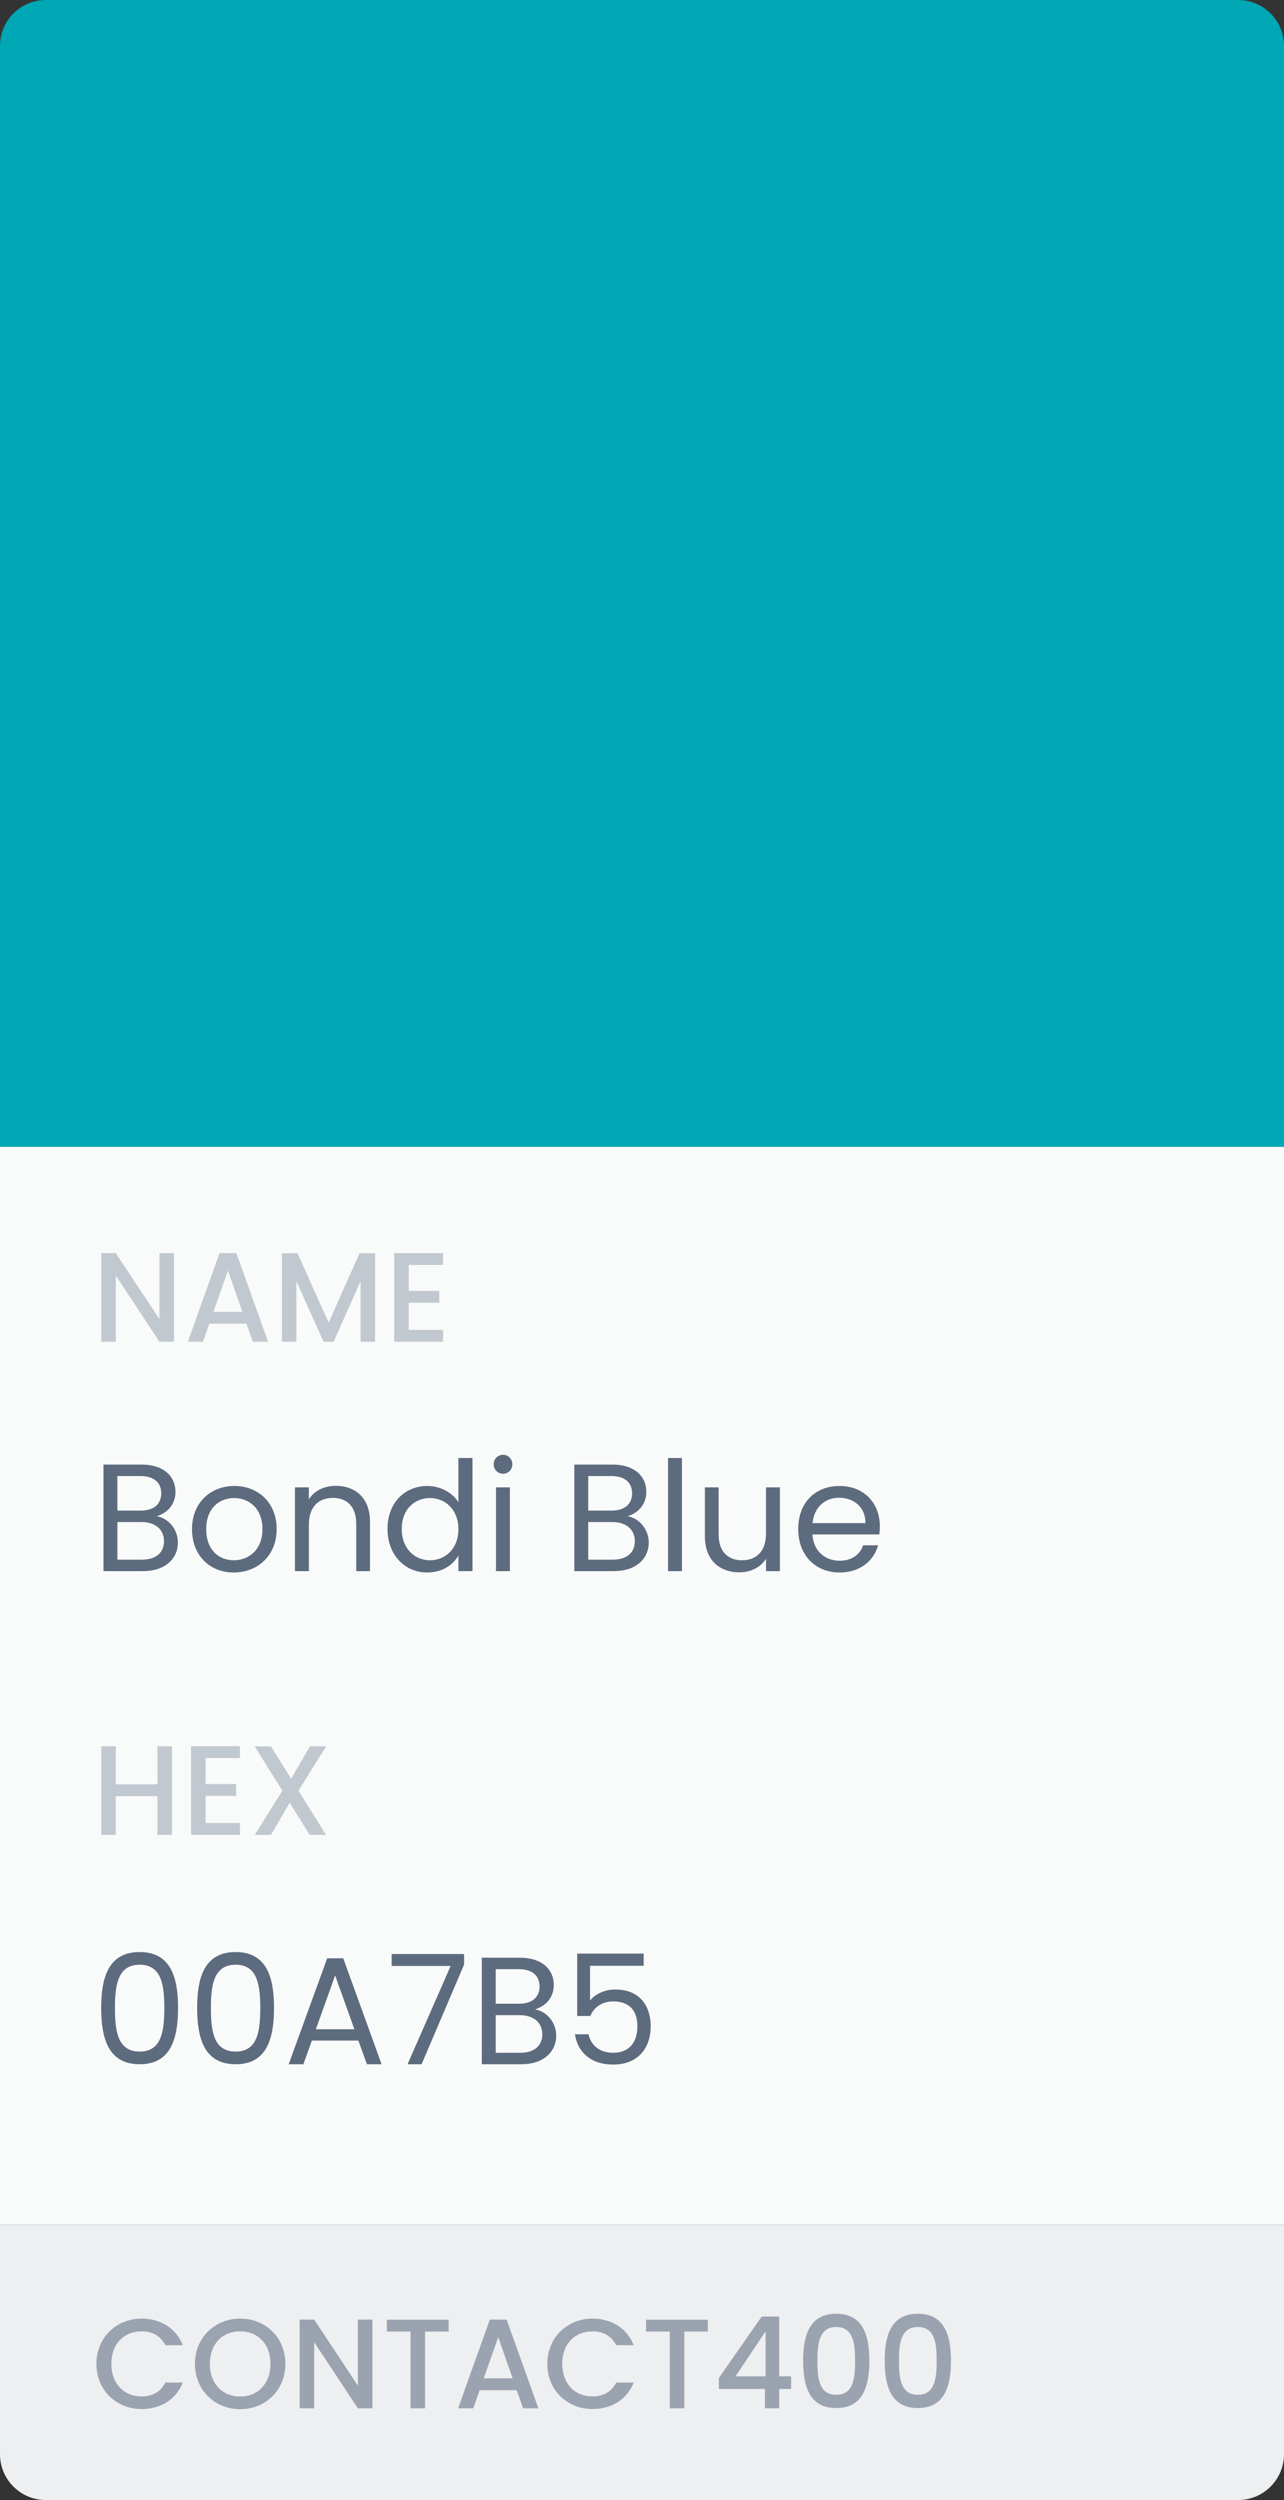 <svg width="112" height="218" viewBox="0 0 112 218" fill="none" xmlns="http://www.w3.org/2000/svg">
<rect x="0" y="0" width="112" height="218" fill="#333333" stroke="none"/>
<rect y="100" width="112" height="94" fill="#F9FAFA"/>
<path d="M0 4C0 1.791 1.791 0 4 0H108C110.209 0 112 1.791 112 4V100H0V4Z" fill="#00A7B5"/>
<path d="M13.911 109.267V115.022L10.1 109.267H8.833V117H10.1V111.234L13.911 117H15.177V109.267H13.911ZM22.051 117H23.384L20.618 109.267H19.151L16.385 117H17.707L18.262 115.422H21.495L22.051 117ZM21.14 114.389H18.618L19.884 110.801L21.14 114.389ZM24.587 117H25.853V111.712L28.22 117H29.098L31.453 111.712V117H32.719V109.279H31.364L28.664 115.333L25.953 109.279H24.587V117ZM38.65 109.267H34.384V117H38.65V115.967H35.651V113.6H38.317V112.567H35.651V110.301H38.65V109.267Z" fill="#C2C8CF"/>
<path d="M14.305 134.387C14.305 135.4 13.585 136 12.386 136H10.239V132.721H12.346C13.532 132.721 14.305 133.361 14.305 134.387ZM14.065 130.215C14.065 131.161 13.412 131.721 12.279 131.721H10.239V128.709H12.252C13.439 128.709 14.065 129.295 14.065 130.215ZM15.518 134.507C15.518 133.361 14.692 132.388 13.679 132.215C14.572 131.921 15.305 131.241 15.305 130.068C15.305 128.775 14.318 127.709 12.359 127.709H9.026V137H12.492C14.412 137 15.518 135.907 15.518 134.507ZM24.133 133.334C24.133 131.028 22.52 129.575 20.441 129.575C18.375 129.575 16.748 131.028 16.748 133.334C16.748 135.654 18.321 137.12 20.387 137.12C22.467 137.12 24.133 135.654 24.133 133.334ZM17.988 133.334C17.988 131.495 19.148 130.628 20.427 130.628C21.68 130.628 22.893 131.495 22.893 133.334C22.893 135.187 21.654 136.054 20.387 136.054C19.121 136.054 17.988 135.187 17.988 133.334ZM31.073 137H32.273V132.694C32.273 130.602 30.98 129.562 29.287 129.562C28.301 129.562 27.421 129.975 26.941 130.735V129.695H25.728V137H26.941V132.961C26.941 131.388 27.794 130.615 29.034 130.615C30.26 130.615 31.073 131.375 31.073 132.868V137ZM33.801 133.321C33.801 135.587 35.307 137.12 37.267 137.12C38.6 137.12 39.547 136.44 39.986 135.627V137H41.213V127.136H39.986V131.001C39.48 130.162 38.427 129.575 37.28 129.575C35.307 129.575 33.801 131.041 33.801 133.321ZM39.986 133.334C39.986 135.054 38.84 136.054 37.507 136.054C36.174 136.054 35.041 135.04 35.041 133.321C35.041 131.601 36.174 130.628 37.507 130.628C38.84 130.628 39.986 131.641 39.986 133.334ZM43.263 137H44.476V129.695H43.263V137ZM43.889 128.509C44.329 128.509 44.689 128.149 44.689 127.682C44.689 127.216 44.329 126.856 43.889 126.856C43.423 126.856 43.063 127.216 43.063 127.682C43.063 128.149 43.423 128.509 43.889 128.509ZM55.376 134.387C55.376 135.4 54.656 136 53.456 136H51.31V132.721H53.416C54.602 132.721 55.376 133.361 55.376 134.387ZM55.136 130.215C55.136 131.161 54.482 131.721 53.349 131.721H51.31V128.709H53.323C54.509 128.709 55.136 129.295 55.136 130.215ZM56.589 134.507C56.589 133.361 55.762 132.388 54.749 132.215C55.642 131.921 56.375 131.241 56.375 130.068C56.375 128.775 55.389 127.709 53.429 127.709H50.097V137H53.563C55.482 137 56.589 135.907 56.589 134.507ZM58.272 137H59.485V127.136H58.272V137ZM68.031 129.695H66.818V133.707C66.818 135.28 65.978 136.054 64.725 136.054C63.498 136.054 62.685 135.294 62.685 133.814V129.695H61.486V133.974C61.486 136.067 62.805 137.107 64.485 137.107C65.458 137.107 66.351 136.68 66.818 135.92V137H68.031V129.695ZM73.185 130.602C74.438 130.602 75.504 131.388 75.491 132.814H70.879C71.012 131.388 71.998 130.602 73.185 130.602ZM76.597 134.747H75.291C75.024 135.534 74.331 136.094 73.238 136.094C71.998 136.094 70.959 135.28 70.865 133.801H76.704C76.731 133.548 76.744 133.334 76.744 133.068C76.744 131.068 75.358 129.575 73.238 129.575C71.105 129.575 69.626 131.028 69.626 133.334C69.626 135.654 71.159 137.12 73.238 137.12C75.051 137.12 76.224 136.08 76.597 134.747Z" fill="#5D6B7E"/>
<path d="M13.733 160H14.999V152.279H13.733V155.589H10.1V152.279H8.833V160H10.1V156.623H13.733V160ZM20.933 152.267H16.667V160H20.933V158.967H17.933V156.6H20.6V155.567H17.933V153.301H20.933V152.267ZM27.015 160H28.437L26.037 156.145L28.448 152.279H27.037L25.393 155.1L23.637 152.279H22.215L24.626 156.145L22.226 160H23.637L25.27 157.2L27.015 160Z" fill="#C2C8CF"/>
<path d="M8.826 175.081C8.826 177.881 9.52 180 12.186 180C14.838 180 15.531 177.881 15.531 175.081C15.531 172.322 14.838 170.216 12.186 170.216C9.52 170.216 8.826 172.322 8.826 175.081ZM14.332 175.081C14.332 177.161 14.079 178.894 12.186 178.894C10.279 178.894 10.026 177.161 10.026 175.081C10.026 173.082 10.279 171.322 12.186 171.322C14.079 171.322 14.332 173.082 14.332 175.081ZM17.197 175.081C17.197 177.881 17.89 180 20.556 180C23.209 180 23.902 177.881 23.902 175.081C23.902 172.322 23.209 170.216 20.556 170.216C17.89 170.216 17.197 172.322 17.197 175.081ZM22.702 175.081C22.702 177.161 22.449 178.894 20.556 178.894C18.65 178.894 18.396 177.161 18.396 175.081C18.396 173.082 18.65 171.322 20.556 171.322C22.449 171.322 22.702 173.082 22.702 175.081ZM32.005 180H33.285L29.939 170.762H28.54L25.18 180H26.46L27.207 177.934H31.259L32.005 180ZM30.912 176.947H27.553L29.233 172.255L30.912 176.947ZM34.163 170.389V171.429H39.308L35.549 180H36.775L40.481 171.309V170.389H34.163ZM47.305 177.387C47.305 178.4 46.585 179 45.385 179H43.239V175.721H45.345C46.532 175.721 47.305 176.361 47.305 177.387ZM47.065 173.215C47.065 174.161 46.411 174.721 45.279 174.721H43.239V171.709H45.252C46.438 171.709 47.065 172.295 47.065 173.215ZM48.518 177.507C48.518 176.361 47.691 175.388 46.678 175.215C47.571 174.921 48.304 174.241 48.304 173.068C48.304 171.775 47.318 170.709 45.358 170.709H42.026V180H45.492C47.411 180 48.518 178.907 48.518 177.507ZM50.348 170.349V175.788H51.494C51.814 175.028 52.52 174.521 53.493 174.521C54.893 174.521 55.6 175.321 55.6 176.694C55.6 178.014 54.947 179 53.48 179C52.347 179 51.561 178.4 51.334 177.387H50.148C50.388 178.947 51.547 180.027 53.467 180.027C55.72 180.027 56.759 178.534 56.759 176.668C56.759 175.175 56.013 173.482 53.667 173.482C52.72 173.482 51.867 173.908 51.467 174.455V171.415H56.146V170.349H50.348Z" fill="#5D6B7E"/>
<path d="M0 194H112V214C112 216.209 110.209 218 108 218H4C1.791 218 0 216.209 0 214V194Z" fill="#EDEFF1"/>
<path d="M8.411 206.123C8.411 208.445 10.178 210.067 12.355 210.067C13.966 210.067 15.355 209.267 15.944 207.756H14.422C14.011 208.578 13.277 208.967 12.355 208.967C10.822 208.967 9.711 207.867 9.711 206.123C9.711 204.378 10.822 203.29 12.355 203.29C13.277 203.29 14.011 203.678 14.422 204.501H15.944C15.355 202.99 13.966 202.179 12.355 202.179C10.178 202.179 8.411 203.812 8.411 206.123ZM24.892 206.123C24.892 203.812 23.148 202.179 20.948 202.179C18.77 202.179 17.004 203.812 17.004 206.123C17.004 208.445 18.77 210.078 20.948 210.078C23.148 210.078 24.892 208.445 24.892 206.123ZM18.304 206.123C18.304 204.378 19.415 203.29 20.948 203.29C22.481 203.29 23.592 204.378 23.592 206.123C23.592 207.867 22.481 208.978 20.948 208.978C19.415 208.978 18.304 207.867 18.304 206.123ZM31.216 202.267V208.022L27.405 202.267H26.138V210H27.405V204.234L31.216 210H32.482V202.267H31.216ZM33.745 203.312H35.812V210H37.078V203.312H39.134V202.279H33.745V203.312ZM45.627 210H46.96L44.194 202.267H42.727L39.961 210H41.283L41.839 208.422H45.072L45.627 210ZM44.716 207.389H42.194L43.461 203.801L44.716 207.389ZM47.741 206.123C47.741 208.445 49.507 210.067 51.685 210.067C53.296 210.067 54.685 209.267 55.273 207.756H53.751C53.34 208.578 52.607 208.967 51.685 208.967C50.152 208.967 49.041 207.867 49.041 206.123C49.041 204.378 50.152 203.29 51.685 203.29C52.607 203.29 53.34 203.678 53.751 204.501H55.273C54.685 202.99 53.296 202.179 51.685 202.179C49.507 202.179 47.741 203.812 47.741 206.123ZM56.356 203.312H58.422V210H59.689V203.312H61.744V202.279H56.356V203.312ZM66.727 210H67.971V208.311H69.004V207.211H67.971V202.001H66.438L62.705 207.356V208.311H66.727V210ZM64.16 207.211L66.782 203.29V207.211H64.16ZM70.054 205.845C70.054 208.2 70.676 209.978 72.942 209.978C75.209 209.978 75.831 208.2 75.831 205.845C75.831 203.534 75.209 201.756 72.942 201.756C70.676 201.756 70.054 203.534 70.054 205.845ZM74.587 205.845C74.587 207.434 74.42 208.822 72.942 208.822C71.465 208.822 71.298 207.434 71.298 205.845C71.298 204.334 71.465 202.912 72.942 202.912C74.42 202.912 74.587 204.334 74.587 205.845ZM77.171 205.845C77.171 208.2 77.793 209.978 80.06 209.978C82.326 209.978 82.948 208.2 82.948 205.845C82.948 203.534 82.326 201.756 80.06 201.756C77.793 201.756 77.171 203.534 77.171 205.845ZM81.704 205.845C81.704 207.434 81.537 208.822 80.06 208.822C78.582 208.822 78.415 207.434 78.415 205.845C78.415 204.334 78.582 202.912 80.06 202.912C81.537 202.912 81.704 204.334 81.704 205.845Z" fill="#9AA3AF"/>
</svg>
